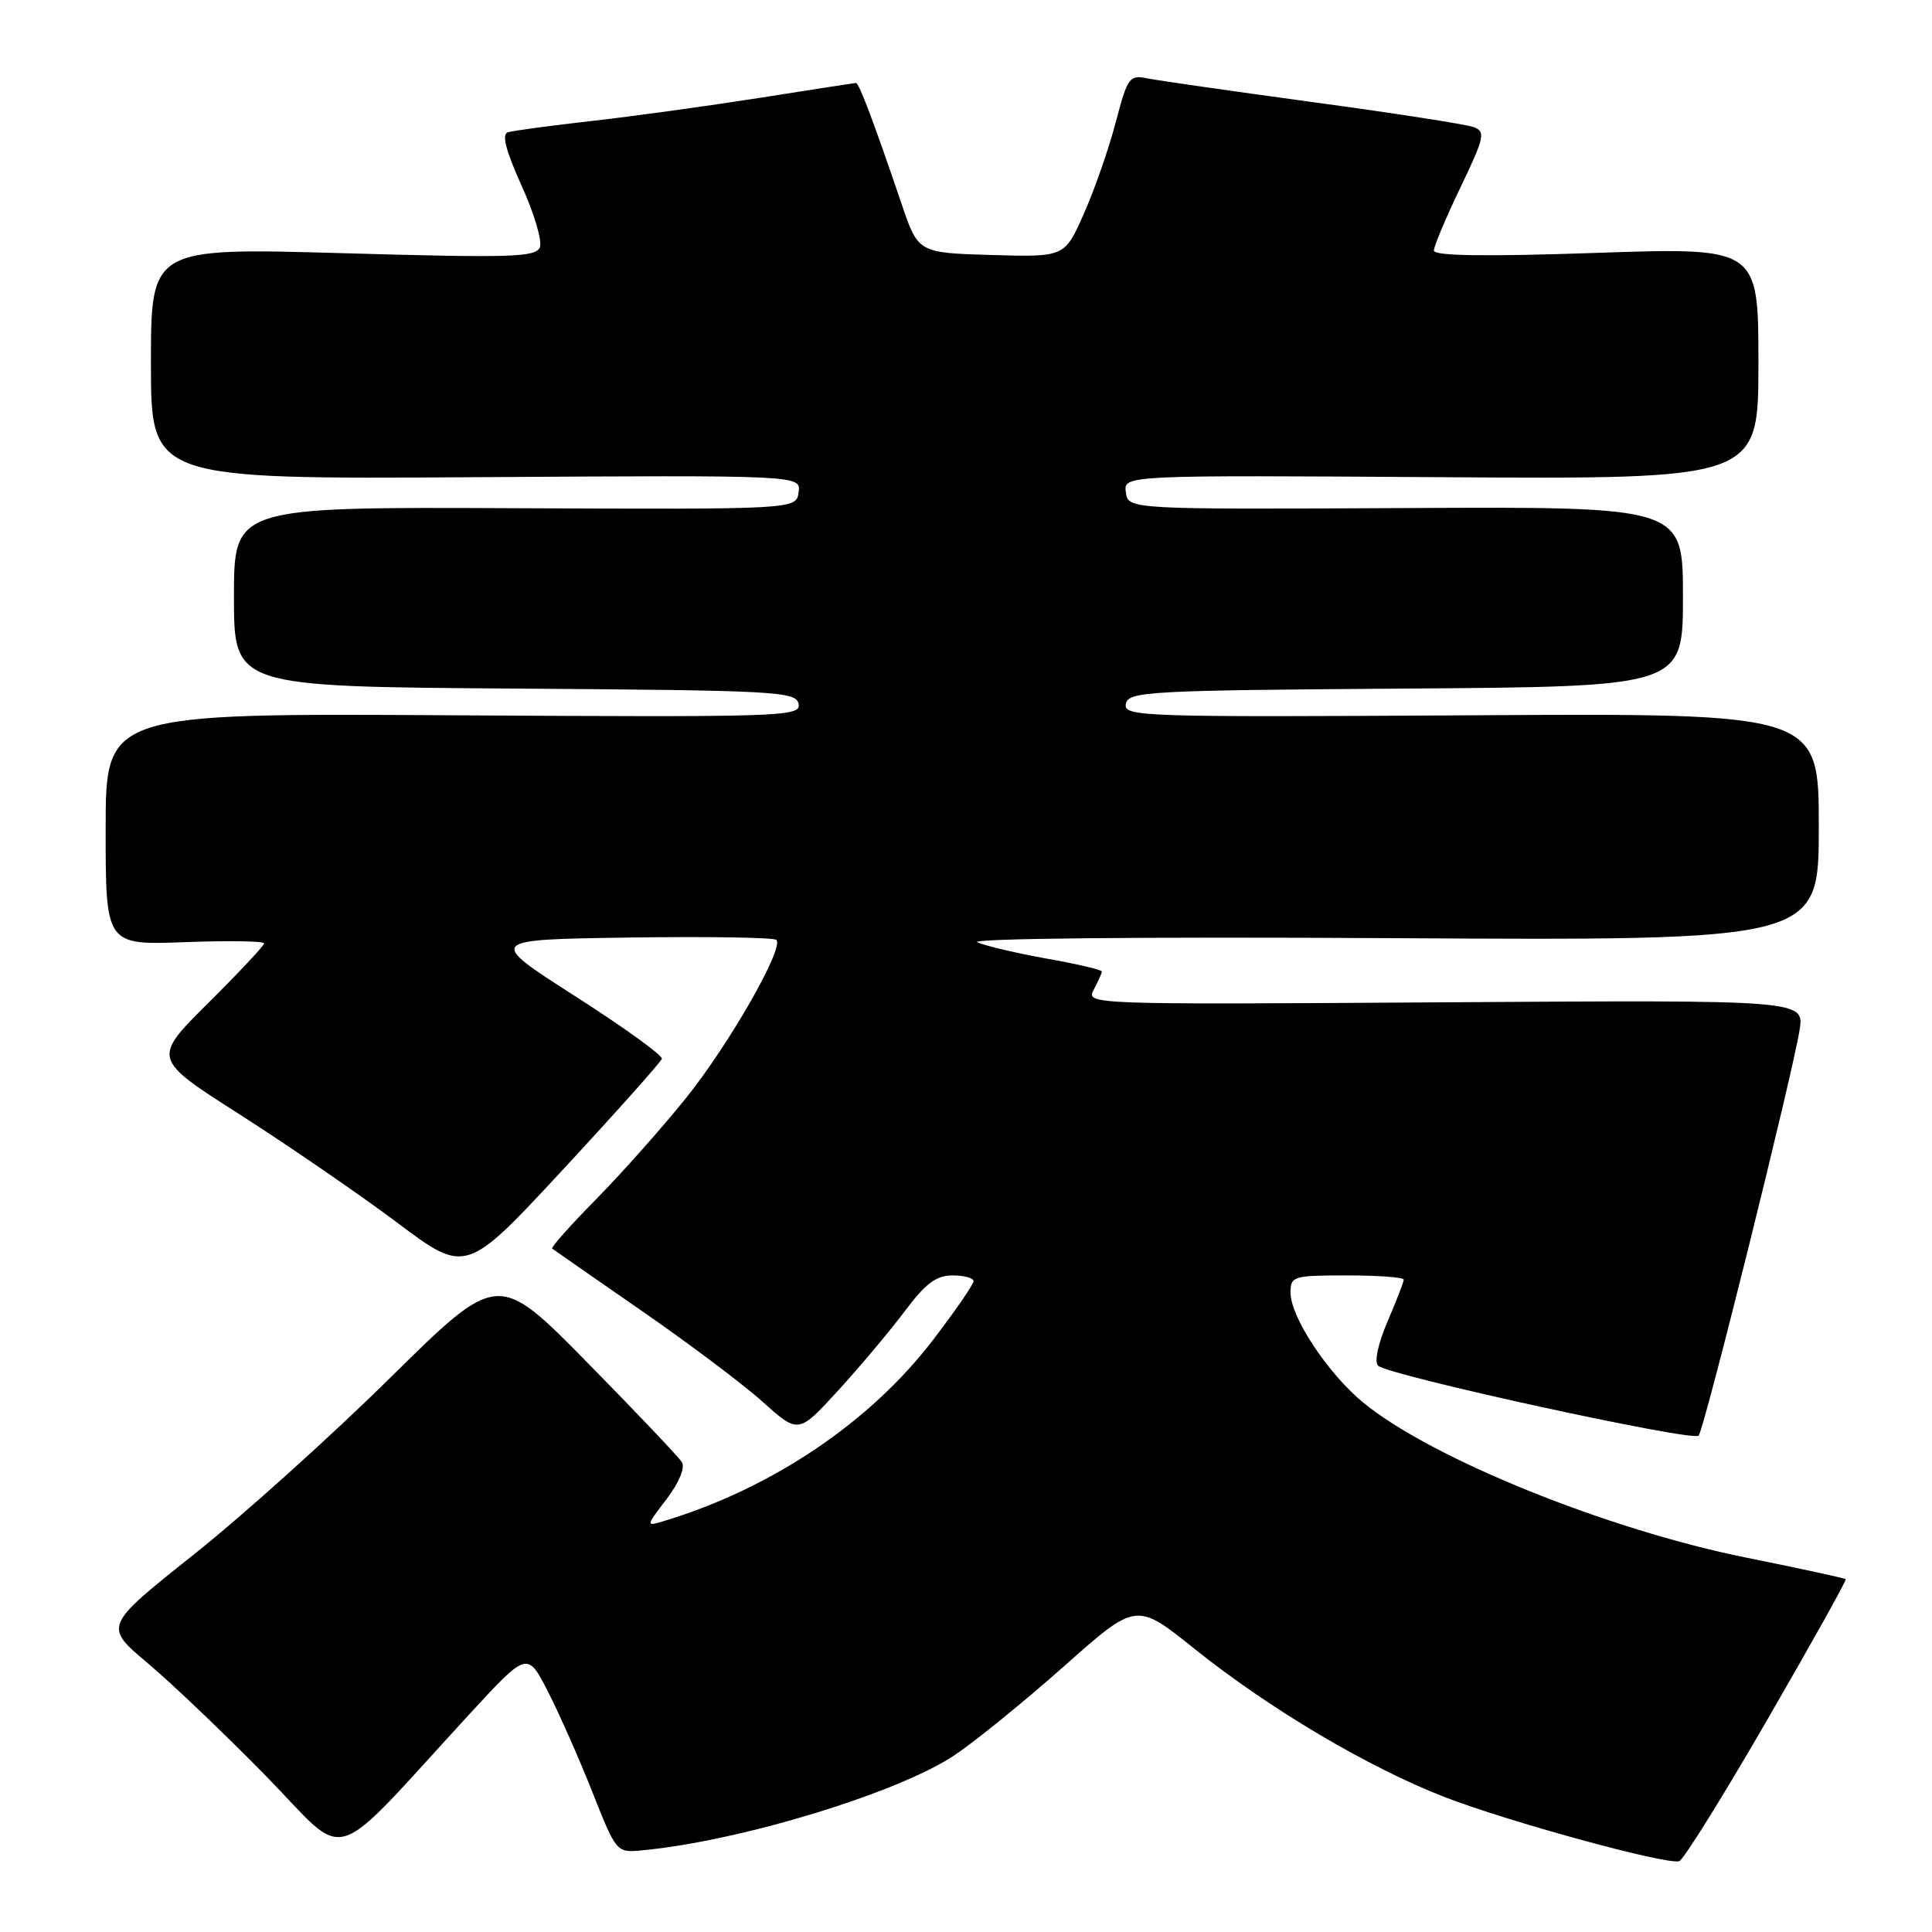 <?xml version="1.0" encoding="UTF-8" standalone="no"?>
<!DOCTYPE svg PUBLIC "-//W3C//DTD SVG 1.1//EN" "http://www.w3.org/Graphics/SVG/1.1/DTD/svg11.dtd" >
<svg xmlns="http://www.w3.org/2000/svg" xmlns:xlink="http://www.w3.org/1999/xlink" version="1.1" viewBox="0 0 256 256">
 <g >
 <path fill="currentColor"
d=" M 234.15 227.92 C 240.01 217.79 244.70 209.39 244.57 209.25 C 244.44 209.12 238.52 207.83 231.42 206.40 C 212.93 202.68 189.58 193.22 180.60 185.82 C 175.95 181.99 171.00 174.50 171.00 171.30 C 171.00 169.10 171.34 169.00 178.50 169.00 C 182.62 169.00 186.00 169.25 186.00 169.56 C 186.00 169.88 185.03 172.37 183.85 175.12 C 182.60 178.03 182.08 180.46 182.60 180.96 C 183.97 182.26 224.34 191.07 225.08 190.23 C 225.82 189.39 237.49 142.51 238.45 136.50 C 239.09 132.50 239.09 132.50 191.48 132.81 C 144.15 133.12 143.87 133.11 144.93 131.13 C 145.52 130.03 146.00 128.95 146.00 128.73 C 146.00 128.50 142.74 127.74 138.75 127.03 C 134.76 126.32 130.60 125.34 129.50 124.86 C 128.33 124.35 151.12 124.12 184.25 124.31 C 241.00 124.64 241.00 124.64 241.00 109.57 C 241.00 94.50 241.00 94.50 194.92 94.78 C 151.20 95.04 148.86 94.97 149.18 93.28 C 149.50 91.62 151.96 91.48 186.26 91.24 C 223.00 90.98 223.00 90.98 223.00 79.05 C 223.00 67.13 223.00 67.13 186.25 67.32 C 149.50 67.50 149.50 67.50 149.18 65.23 C 148.86 62.96 148.86 62.96 190.93 63.23 C 233.00 63.50 233.00 63.50 233.00 48.14 C 233.00 32.78 233.00 32.78 211.50 33.51 C 196.80 34.01 190.00 33.92 190.00 33.20 C 190.00 32.63 191.58 28.86 193.52 24.83 C 196.71 18.18 196.87 17.44 195.27 16.84 C 194.29 16.48 184.72 14.99 174.00 13.54 C 163.28 12.08 153.38 10.66 152.00 10.38 C 149.66 9.90 149.39 10.28 147.84 16.21 C 146.92 19.70 145.03 25.15 143.62 28.31 C 141.08 34.07 141.08 34.07 131.37 33.79 C 121.66 33.50 121.66 33.50 119.46 27.00 C 115.79 16.20 113.83 11.00 113.43 11.00 C 113.22 11.00 107.52 11.88 100.77 12.95 C 94.02 14.01 84.00 15.40 78.50 16.02 C 73.00 16.64 67.96 17.32 67.29 17.53 C 66.46 17.79 67.02 19.96 69.10 24.57 C 70.77 28.23 71.86 31.92 71.54 32.75 C 71.03 34.09 67.81 34.19 45.48 33.55 C 20.00 32.82 20.00 32.82 20.00 48.16 C 20.00 63.50 20.00 63.50 63.07 63.23 C 106.14 62.96 106.14 62.96 105.82 65.23 C 105.50 67.50 105.50 67.50 68.25 67.34 C 31.00 67.17 31.00 67.17 31.00 79.07 C 31.00 90.98 31.00 90.98 68.24 91.24 C 103.02 91.48 105.50 91.62 105.82 93.28 C 106.14 94.97 103.80 95.04 60.08 94.78 C 14.00 94.50 14.00 94.50 14.00 109.86 C 14.00 125.23 14.00 125.23 24.50 124.84 C 30.27 124.62 35.00 124.70 35.00 125.00 C 35.00 125.30 31.66 128.86 27.59 132.91 C 20.17 140.28 20.17 140.28 31.84 147.72 C 38.25 151.82 47.60 158.24 52.62 162.00 C 61.74 168.84 61.74 168.84 74.61 154.96 C 81.69 147.32 87.58 140.72 87.70 140.29 C 87.82 139.85 82.65 136.12 76.21 132.00 C 64.50 124.50 64.50 124.50 83.39 124.23 C 93.79 124.08 102.55 124.22 102.87 124.54 C 103.93 125.59 96.69 138.26 90.93 145.46 C 87.82 149.33 82.48 155.35 79.06 158.83 C 75.63 162.31 72.98 165.29 73.16 165.44 C 73.35 165.59 78.64 169.27 84.91 173.61 C 91.19 177.95 98.46 183.41 101.06 185.75 C 105.80 190.00 105.80 190.00 111.06 184.25 C 113.95 181.09 117.92 176.36 119.88 173.75 C 122.63 170.07 124.05 169.00 126.21 169.00 C 127.75 169.00 129.00 169.34 129.00 169.76 C 129.00 170.18 126.62 173.64 123.70 177.46 C 115.36 188.41 102.36 197.18 88.03 201.53 C 85.55 202.28 85.55 202.28 88.33 198.63 C 89.98 196.47 90.80 194.48 90.35 193.74 C 89.93 193.06 84.27 187.10 77.78 180.50 C 65.97 168.50 65.97 168.50 51.73 182.54 C 43.91 190.26 32.15 200.84 25.62 206.03 C 13.74 215.48 13.74 215.48 19.62 220.42 C 22.85 223.14 29.92 229.89 35.33 235.42 C 46.42 246.77 43.24 247.75 62.19 227.15 C 69.87 218.81 69.87 218.81 72.61 224.15 C 74.11 227.09 76.77 233.10 78.51 237.50 C 81.67 245.48 81.69 245.50 85.09 245.18 C 98.07 243.96 119.00 237.58 126.50 232.56 C 129.25 230.72 135.79 225.40 141.03 220.75 C 150.56 212.29 150.56 212.29 158.23 218.44 C 168.18 226.42 181.30 234.19 191.42 238.12 C 199.87 241.39 220.77 247.11 222.50 246.62 C 223.05 246.47 228.29 238.05 234.15 227.92 Z "/>
</g>
</svg>